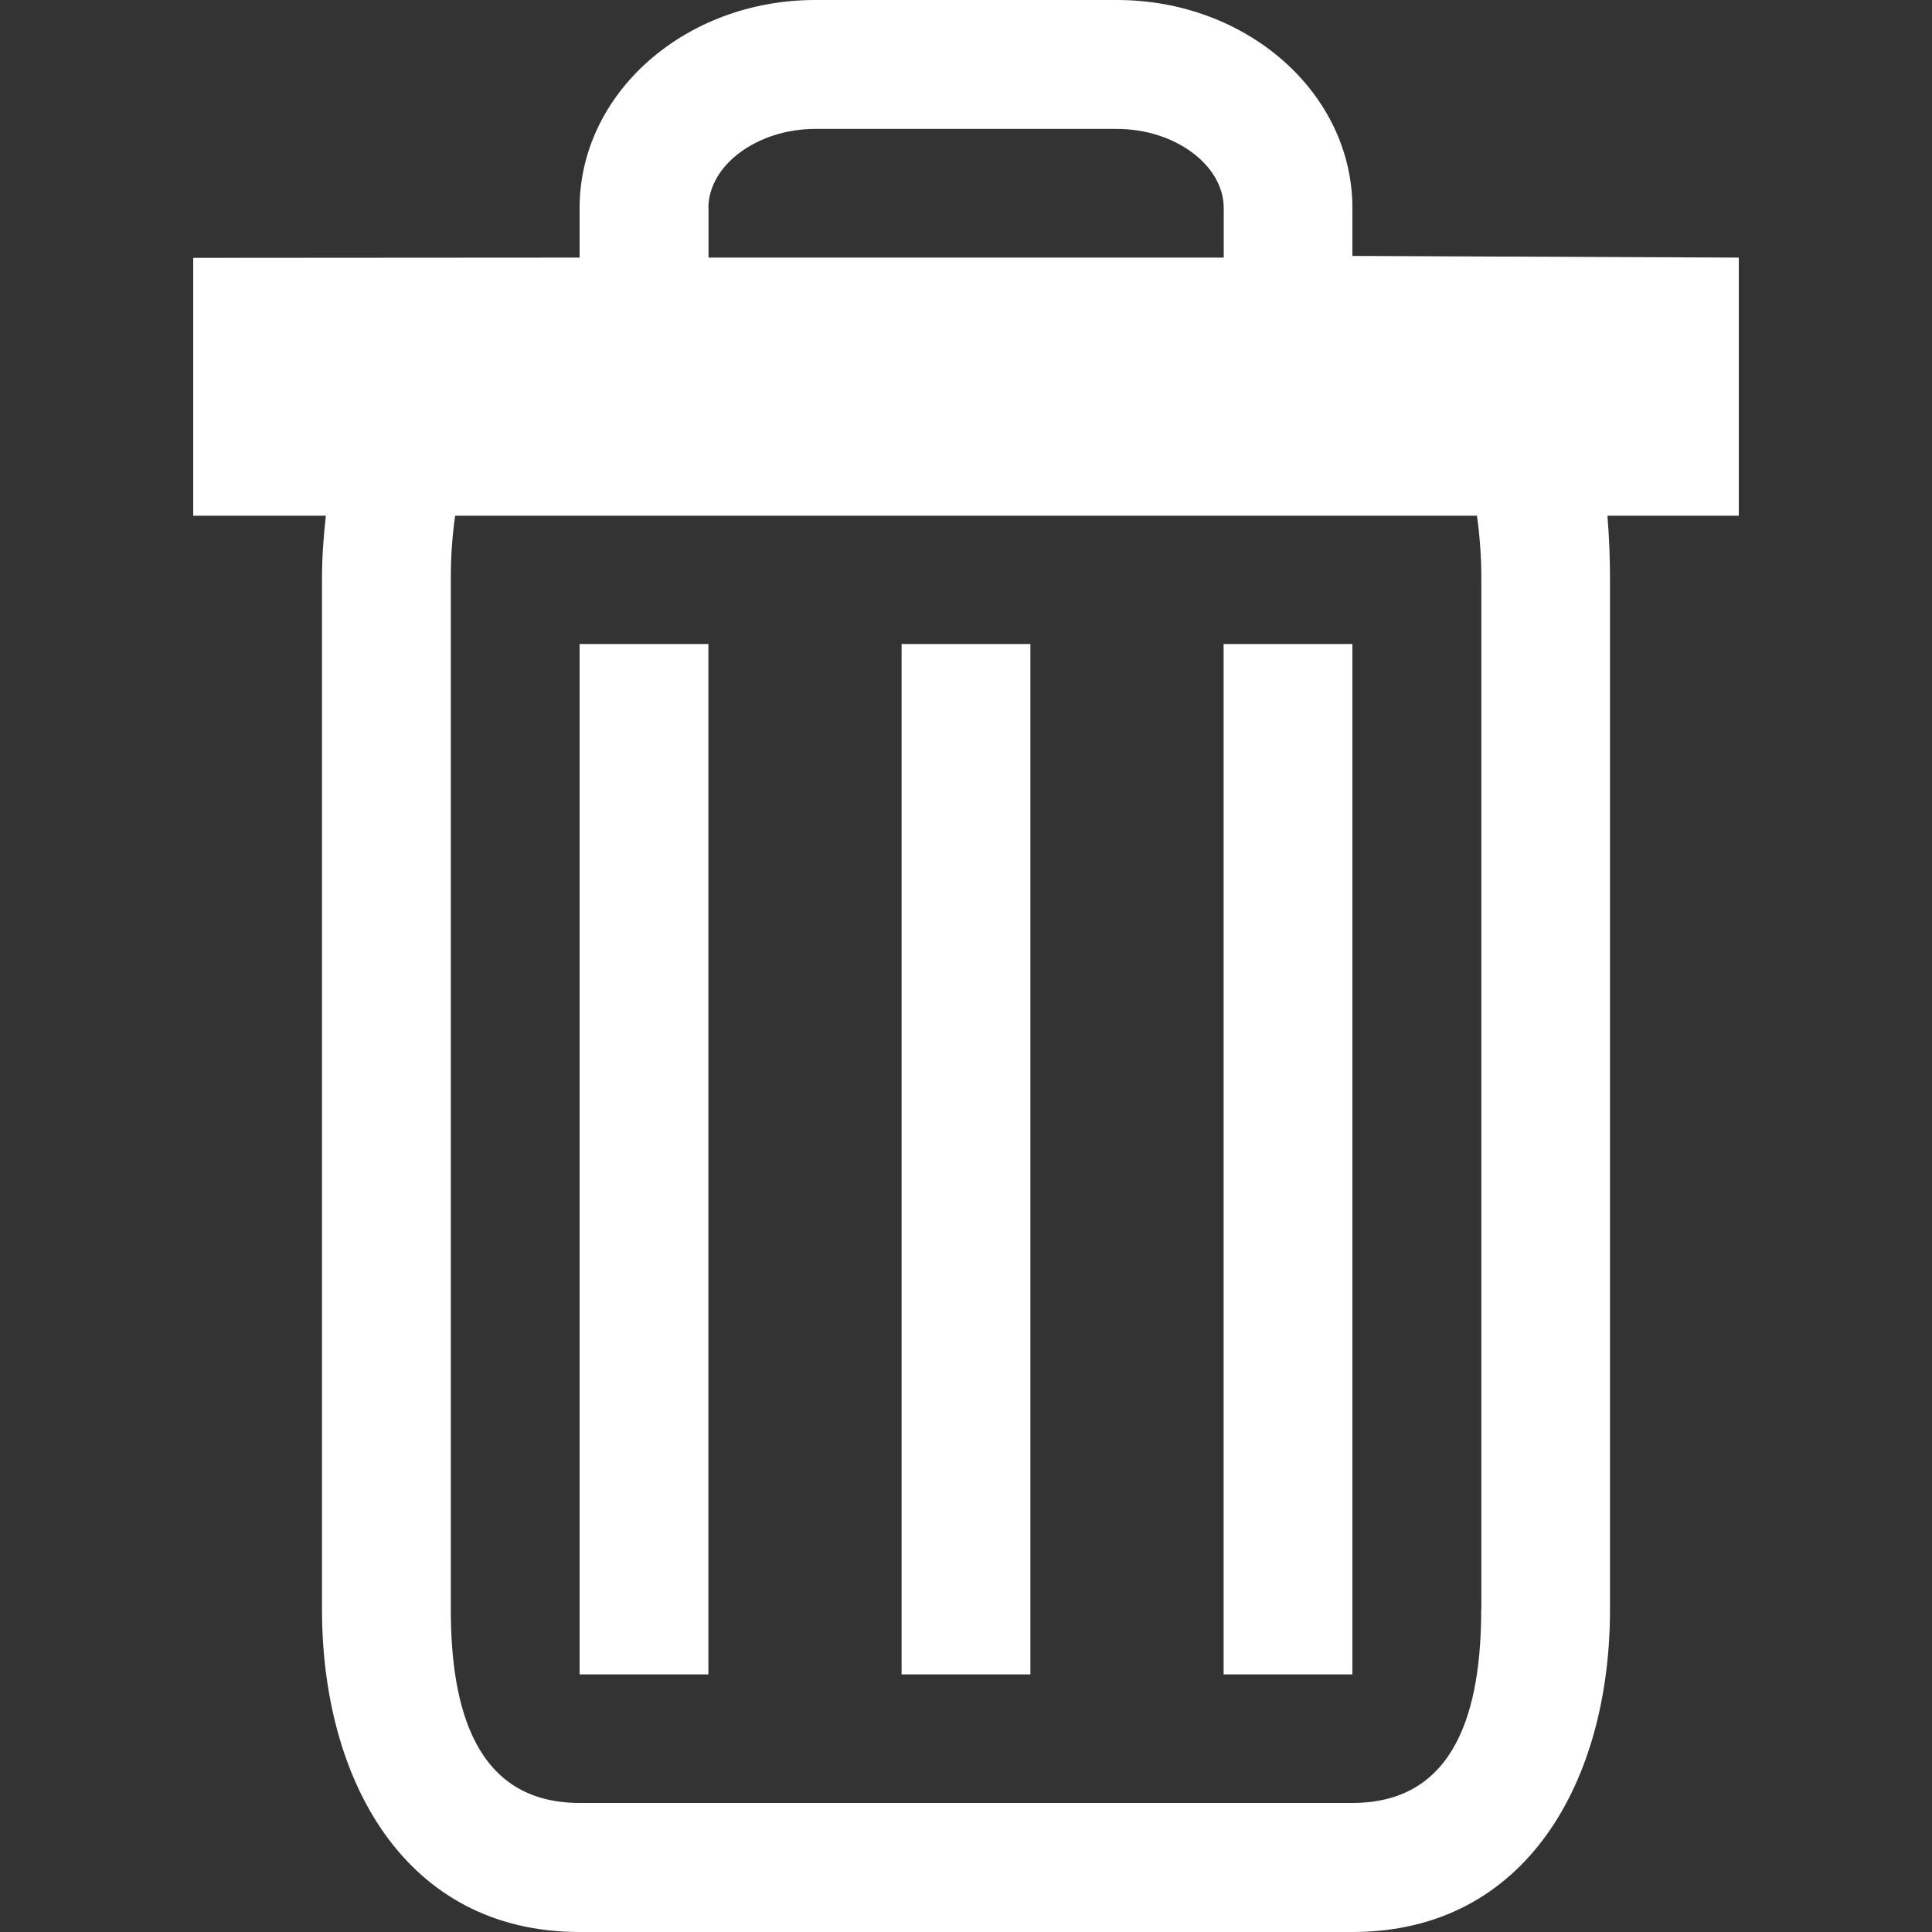 <?xml version="1.0" encoding="iso-8859-1"?>
<!-- Generator: Adobe Illustrator 19.1.0, SVG Export Plug-In . SVG Version: 6.00 Build 0)  -->
<svg  version="1.1" id="Capa_1" xmlns="http://www.w3.org/2000/svg" xmlns:xlink="http://www.w3.org/1999/xlink" x="0px" y="0px"
	 viewBox="0 0 340.127 340.127" style="enable-background:new 0 0 340.127 340.127;" xml:space="preserve">
<rect x="0" y="0" width="340.127" height="340.127" fill="#333333" stroke="none"/>
<g>
	<g id="Trash_2_" fill="#ffffff">
		<g>
			<path d="M306.114,45.35l-68.025-0.295V36.62c0-20.226-18.548-36.62-41.45-36.62h-53.128c-22.902,0-41.473,16.394-41.473,36.62
				v8.73l-68.025,0.045v45.396h23.355c-0.408,3.628-0.68,7.301-0.68,10.997v181.583c0,29.863,14.512,56.756,45.35,56.756h136.051
				c30.838,0,45.35-26.893,45.35-56.756V101.789c0-3.719-0.159-7.392-0.454-10.997h23.129
				C306.114,90.791,306.114,45.35,306.114,45.35z M124.713,36.62c0-7.551,8.617-13.923,18.798-13.923h53.128
				c10.181,0,18.798,6.372,18.798,13.923v8.73h-90.701v-8.73H124.713z M260.764,283.349c0,17.415-4.308,34.058-22.675,34.058
				H102.038c-18.344,0-22.675-16.644-22.675-34.058v-181.56c0-3.764,0.249-7.46,0.771-10.997h179.882
				c0.499,3.537,0.771,7.233,0.771,10.997v181.56H260.764z M102.038,294.777h22.675V113.376h-22.675V294.777z M158.726,294.777
				h22.675V113.376h-22.675V294.777z M215.414,294.777h22.675V113.376h-22.675V294.777z"/>
		</g>
	</g>
</g>
<g>
</g>
<g>
</g>
<g>
</g>
<g>
</g>
<g>
</g>
<g>
</g>
<g>
</g>
<g>
</g>
<g>
</g>
<g>
</g>
<g>
</g>
<g>
</g>
<g>
</g>
<g>
</g>
<g>
</g>
</svg>
